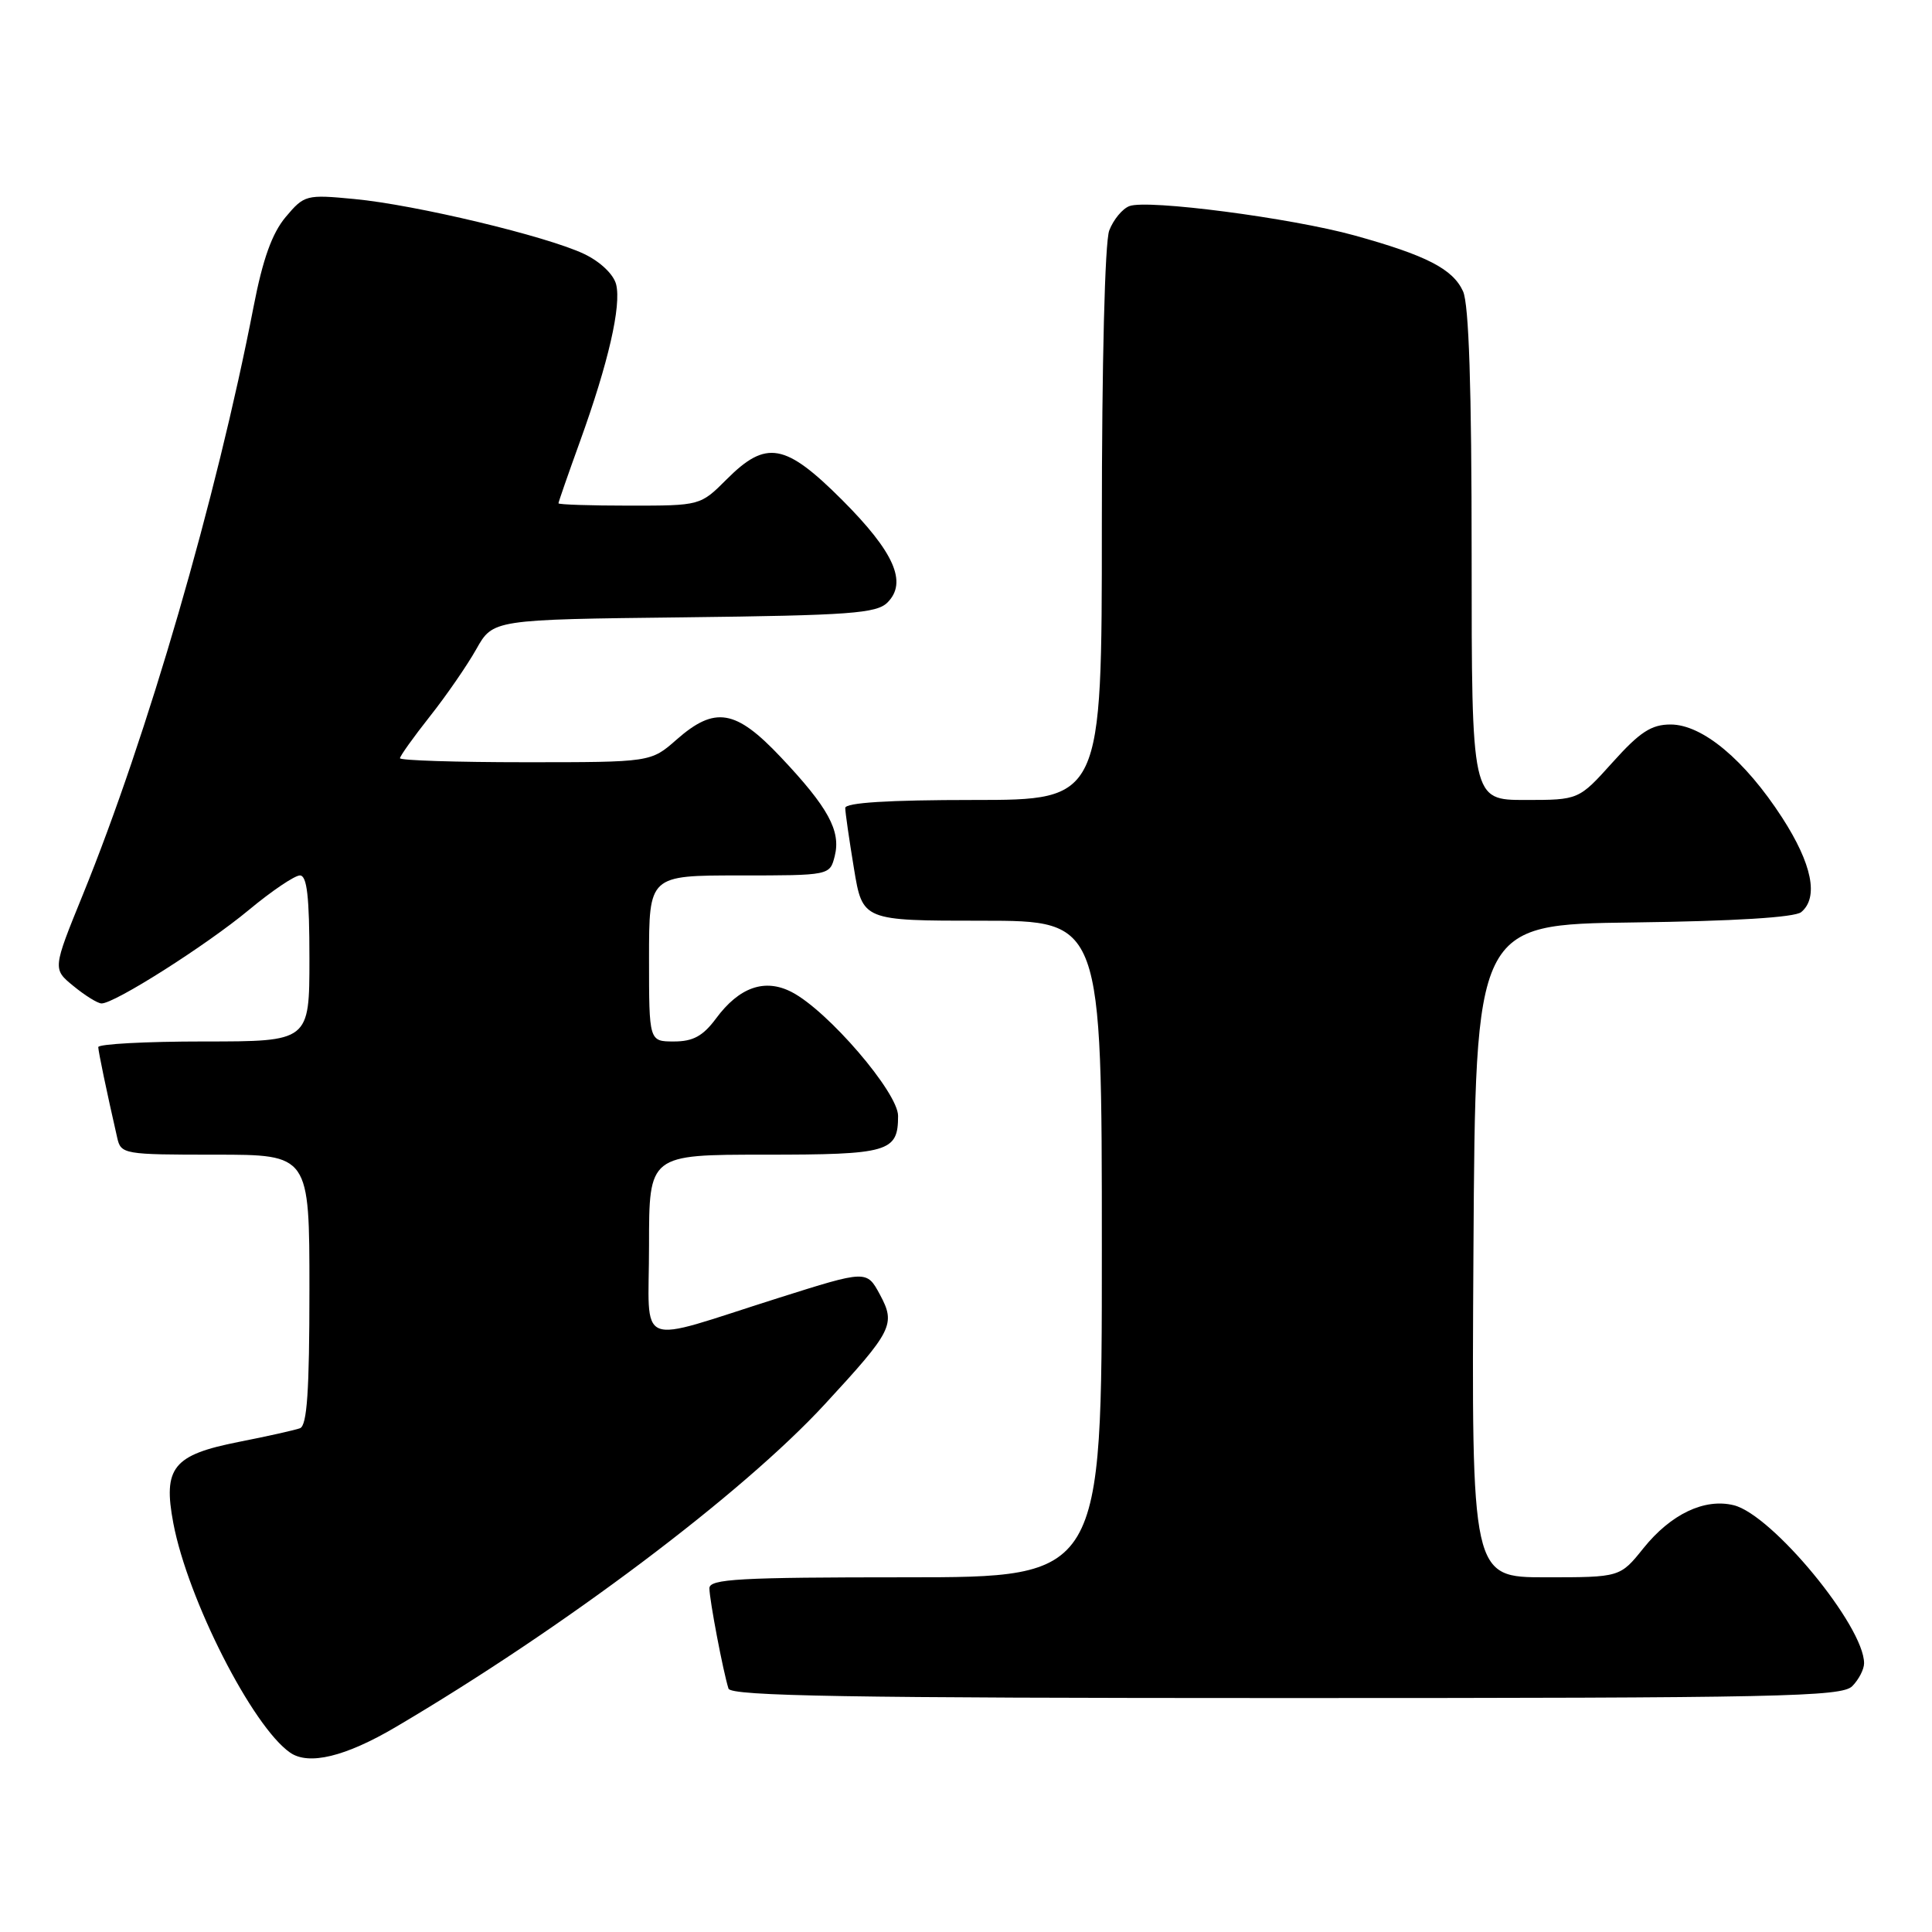 <?xml version="1.0" encoding="UTF-8" standalone="no"?>
<!DOCTYPE svg PUBLIC "-//W3C//DTD SVG 1.1//EN" "http://www.w3.org/Graphics/SVG/1.1/DTD/svg11.dtd" >
<svg xmlns="http://www.w3.org/2000/svg" xmlns:xlink="http://www.w3.org/1999/xlink" version="1.1" viewBox="0 0 256 256">
 <g >
 <path fill="currentColor"
d=" M 52.44 228.84 C 74.72 215.71 98.34 197.94 109.30 186.06 C 118.28 176.33 118.71 175.48 116.60 171.55 C 114.84 168.29 114.84 168.29 103.17 171.98 C 83.85 178.09 86.00 178.96 86.00 165.02 C 86.00 153.00 86.00 153.00 101.30 153.00 C 117.79 153.00 119.00 152.65 119.00 147.86 C 119.00 144.76 109.69 133.92 104.90 131.45 C 101.34 129.61 97.95 130.80 94.88 134.95 C 93.15 137.28 91.84 138.00 89.31 138.00 C 86.00 138.00 86.00 138.00 86.00 127.00 C 86.00 116.00 86.00 116.00 97.98 116.00 C 109.96 116.00 109.96 116.00 110.61 113.42 C 111.44 110.10 109.75 106.99 103.46 100.33 C 97.48 93.99 94.74 93.53 89.65 98.00 C 86.24 101.00 86.24 101.00 69.62 101.00 C 60.48 101.00 53.00 100.76 53.00 100.47 C 53.00 100.18 54.78 97.69 56.95 94.94 C 59.13 92.19 61.90 88.17 63.11 86.02 C 65.32 82.09 65.32 82.09 90.62 81.80 C 112.65 81.54 116.15 81.28 117.60 79.83 C 120.26 77.16 118.49 73.16 111.59 66.25 C 104.04 58.71 101.54 58.26 96.30 63.50 C 92.80 67.00 92.80 67.00 83.40 67.00 C 78.23 67.00 74.00 66.86 74.00 66.69 C 74.00 66.52 75.29 62.81 76.87 58.44 C 80.61 48.08 82.35 40.52 81.64 37.68 C 81.30 36.35 79.54 34.67 77.40 33.65 C 72.46 31.30 55.04 27.13 46.94 26.37 C 40.56 25.76 40.32 25.83 37.85 28.76 C 36.05 30.91 34.82 34.33 33.60 40.64 C 28.66 66.11 19.55 97.48 10.97 118.57 C 6.97 128.40 6.97 128.40 9.74 130.66 C 11.26 131.91 12.92 132.94 13.44 132.96 C 15.10 133.03 27.31 125.28 32.99 120.56 C 36.01 118.05 39.05 116.00 39.74 116.00 C 40.68 116.00 41.00 118.83 41.00 127.00 C 41.00 138.00 41.00 138.00 27.00 138.00 C 19.30 138.00 13.01 138.34 13.02 138.75 C 13.05 139.42 14.08 144.39 15.53 150.75 C 16.02 152.94 16.39 153.00 28.52 153.00 C 41.00 153.00 41.00 153.00 41.00 170.89 C 41.00 184.29 40.69 188.90 39.75 189.25 C 39.06 189.50 35.41 190.32 31.64 191.06 C 22.93 192.78 21.57 194.46 22.97 201.85 C 24.89 211.95 33.44 228.76 38.44 232.23 C 40.91 233.95 45.77 232.77 52.44 228.84 Z  M 245.43 223.43 C 246.29 222.56 247.00 221.20 247.00 220.39 C 247.00 215.46 234.83 200.71 229.73 199.45 C 225.85 198.50 221.40 200.62 217.76 205.15 C 214.67 209.00 214.67 209.00 204.82 209.00 C 194.98 209.00 194.98 209.00 195.24 165.75 C 195.50 122.50 195.50 122.50 216.42 122.23 C 229.80 122.06 237.82 121.56 238.67 120.86 C 241.01 118.92 240.11 114.48 236.15 108.35 C 231.20 100.70 225.58 96.00 221.36 96.00 C 218.82 96.00 217.29 96.99 213.69 101.00 C 209.19 106.00 209.19 106.00 202.10 106.00 C 195.00 106.00 195.00 106.00 195.00 73.55 C 195.00 51.41 194.64 40.30 193.86 38.60 C 192.51 35.64 189.02 33.84 179.45 31.19 C 171.10 28.88 152.03 26.39 149.65 27.31 C 148.72 27.66 147.53 29.11 146.98 30.54 C 146.40 32.07 146.00 48.07 146.00 69.57 C 146.00 106.00 146.00 106.00 129.00 106.00 C 117.72 106.00 112.00 106.36 112.00 107.06 C 112.00 107.64 112.52 111.24 113.15 115.06 C 114.29 122.00 114.29 122.00 130.15 122.00 C 146.00 122.00 146.00 122.00 146.00 165.50 C 146.00 209.00 146.00 209.00 120.00 209.00 C 97.95 209.00 94.00 209.22 94.00 210.45 C 94.00 211.96 95.83 221.56 96.53 223.75 C 96.85 224.74 112.51 225.00 170.40 225.00 C 235.85 225.00 244.03 224.83 245.43 223.43 Z "/>
</g>
</svg>